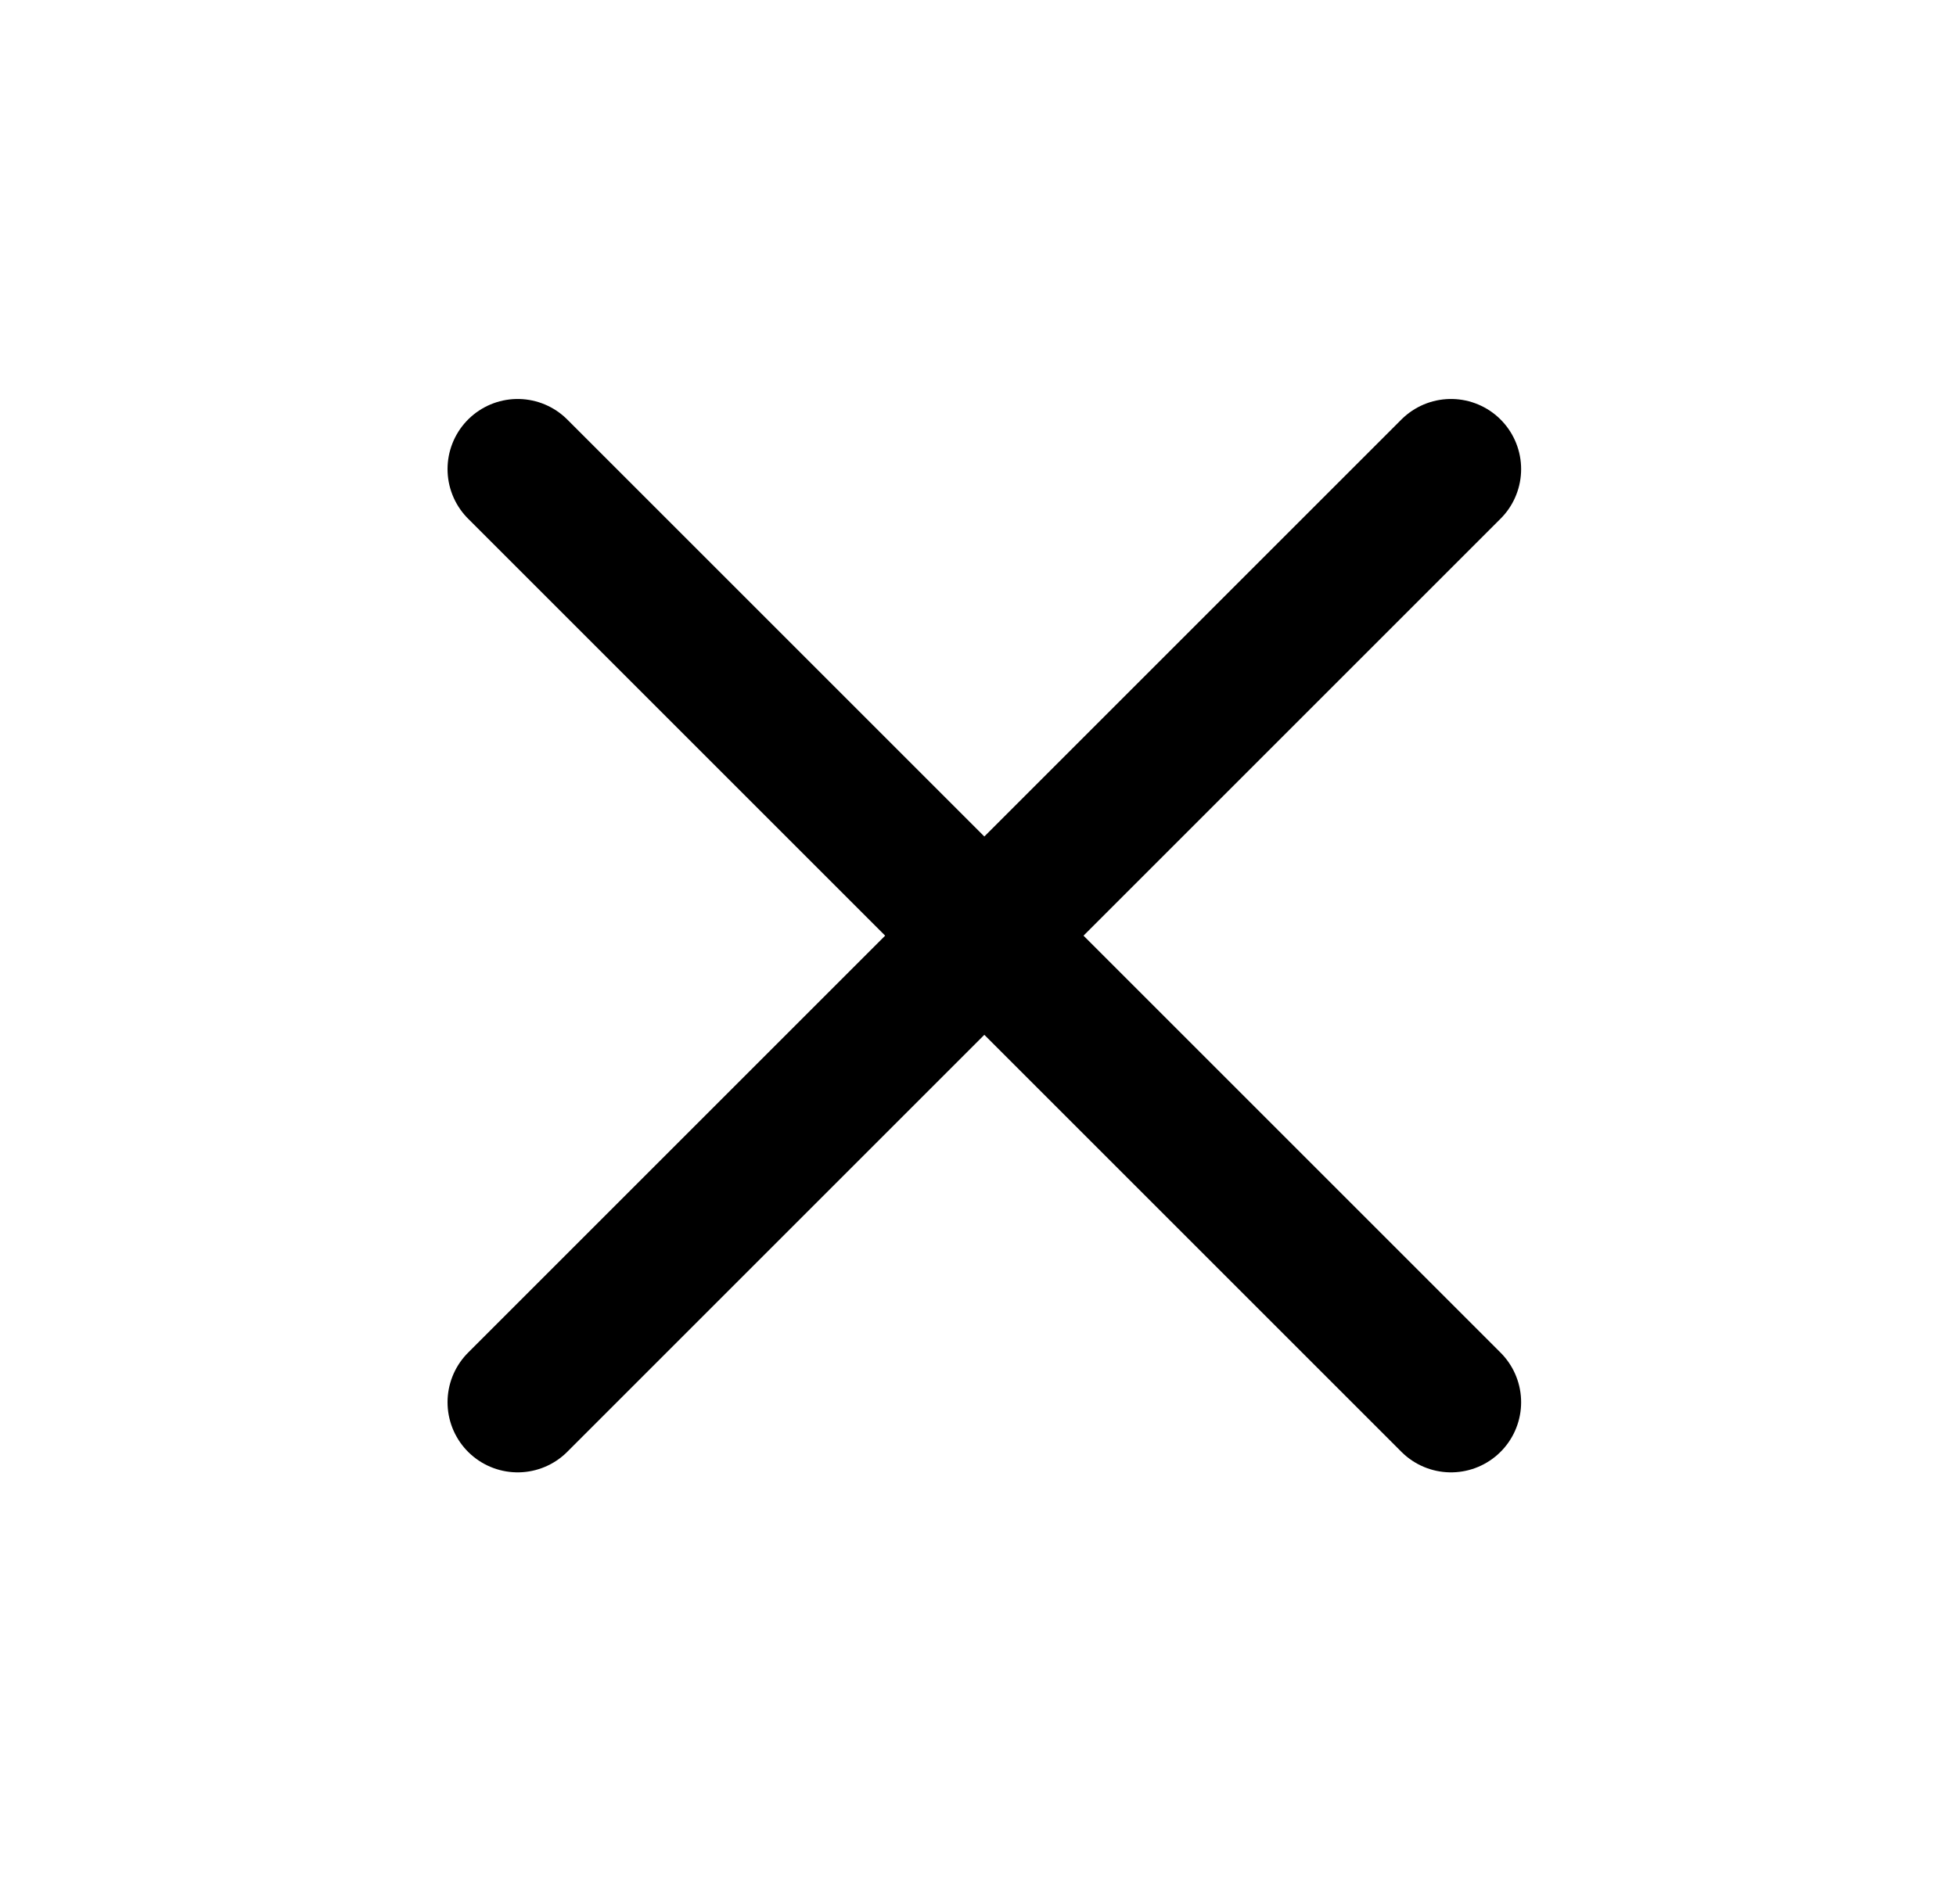 <svg width="38" height="37" viewBox="0 0 38 37" fill="none" xmlns="http://www.w3.org/2000/svg">
<path d="M10.057 27.247L28.189 9.115" stroke="black" stroke-width="2.725" stroke-linecap="round"/>
<path d="M28.189 27.247L10.057 9.115" stroke="black" stroke-width="2.725" stroke-linecap="round"/>
</svg>
